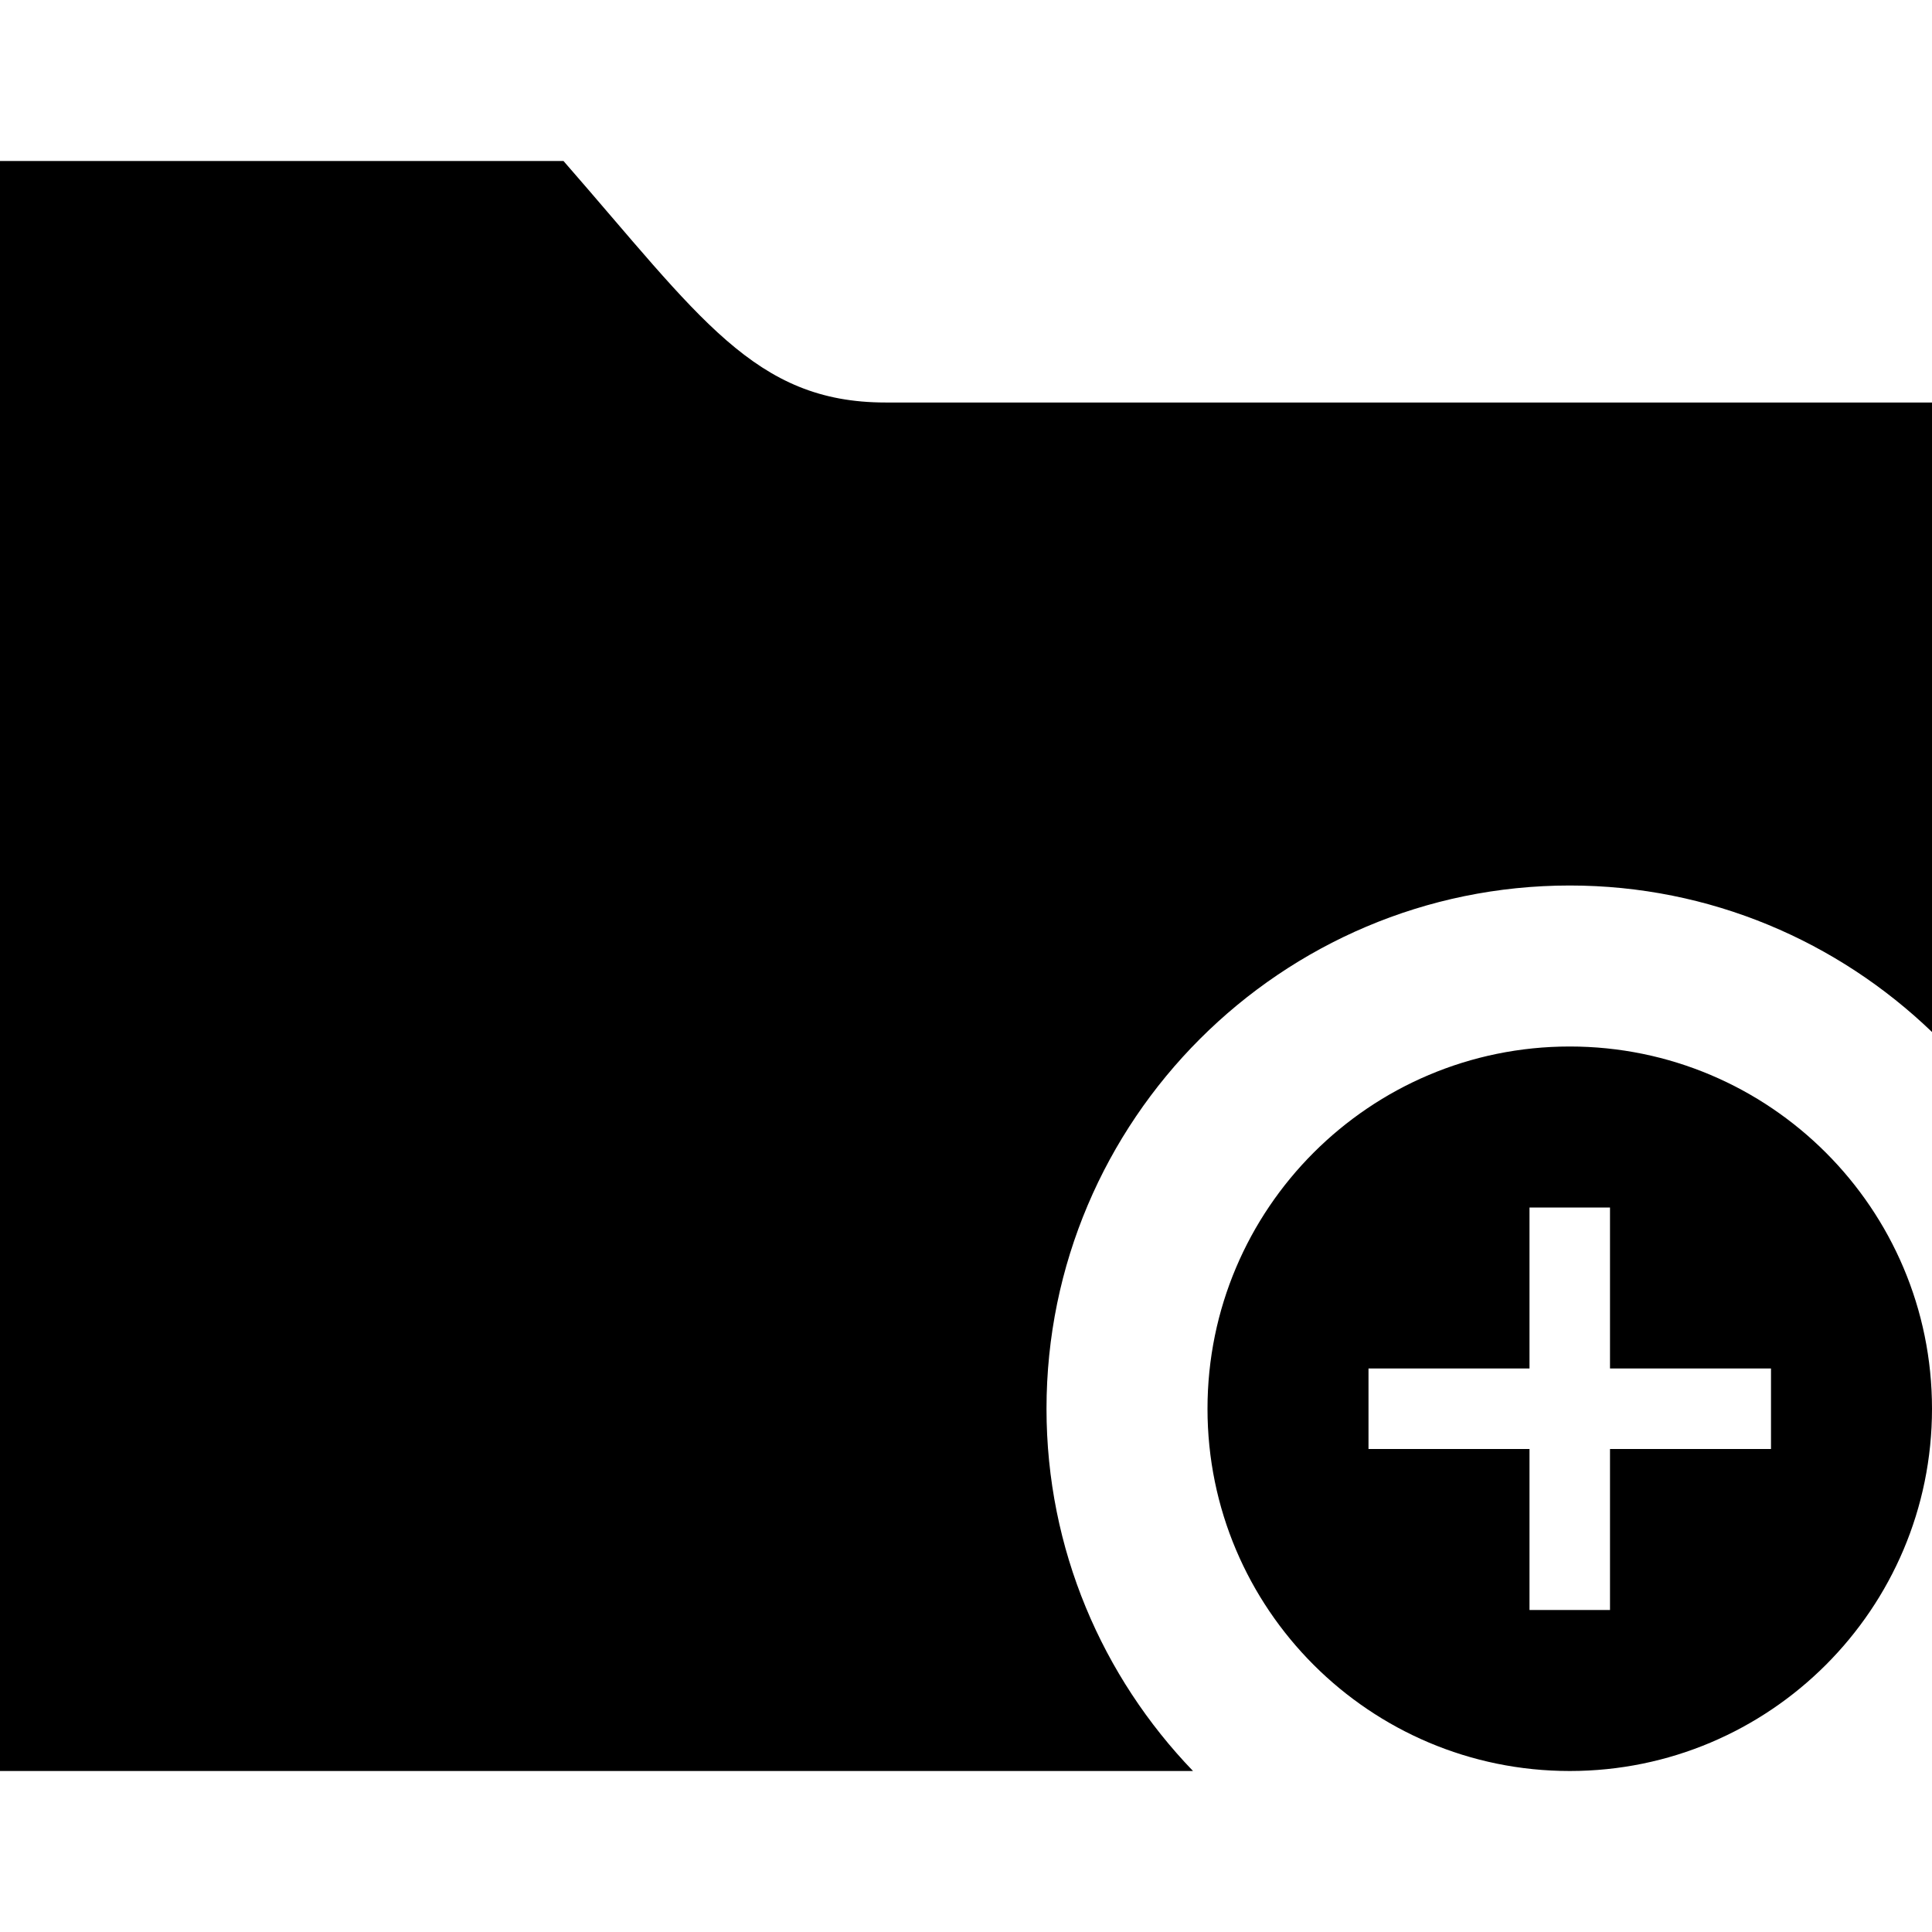 <svg xmlns="http://www.w3.org/2000/svg" width="24" height="24" viewBox="0 0 24 24"><path d="M19.5 13c-2.483 0-4.5 2.015-4.5 4.5s2.017 4.5 4.5 4.5 4.5-2.015 4.5-4.5-2.017-4.5-4.5-4.5zm2.5 5h-2v2h-1v-2h-2v-1h2v-2h1v2h2v1zm-7.18 4h-14.82v-20h7c1.695 1.942 2.371 3 4 3h13v7.82c-1.169-1.124-2.754-1.82-4.5-1.82-3.584 0-6.5 2.916-6.5 6.5 0 1.747.695 3.331 1.82 4.5z"/></svg>